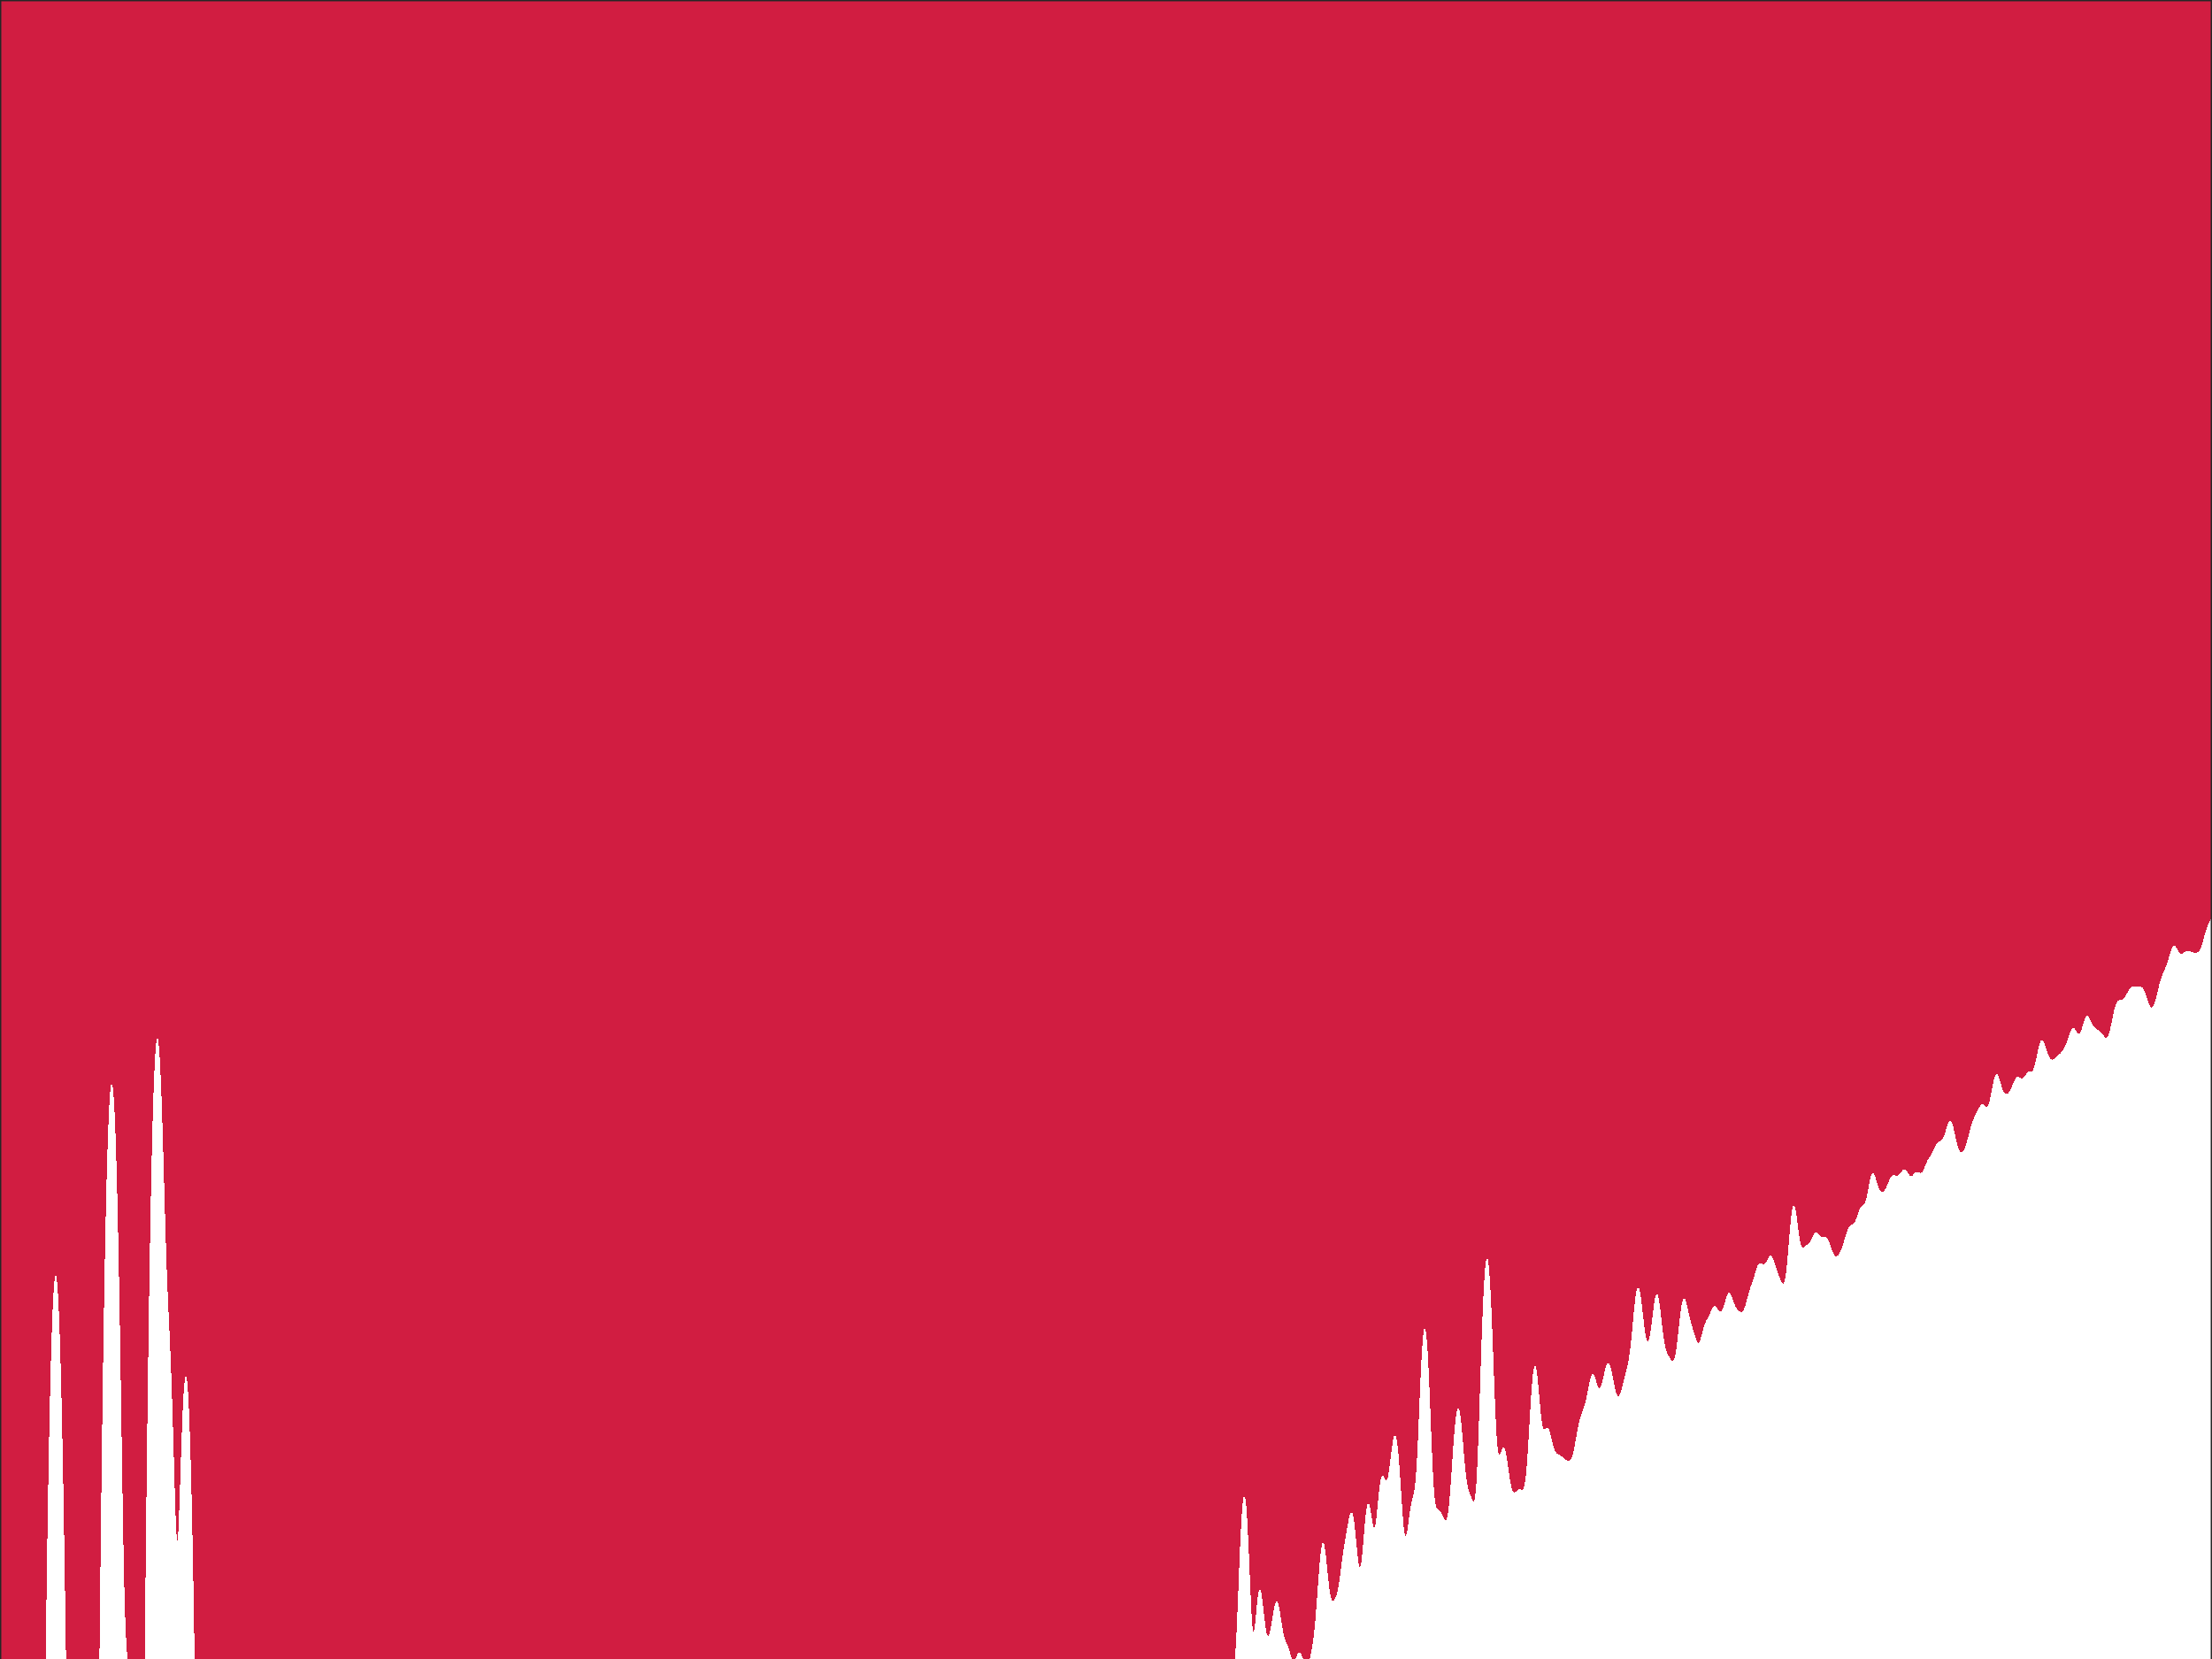 <?xml version="1.0"?>
<!DOCTYPE svg PUBLIC '-//W3C//DTD SVG 1.0//EN'
          'http://www.w3.org/TR/2001/REC-SVG-20010904/DTD/svg10.dtd'>
<svg xmlns:xlink="http://www.w3.org/1999/xlink" style="fill-opacity:1; color-rendering:auto; color-interpolation:auto; text-rendering:auto; stroke:black; stroke-linecap:square; stroke-miterlimit:10; shape-rendering:auto; stroke-opacity:1; fill:black; stroke-dasharray:none; font-weight:normal; stroke-width:1; font-family:'Dialog'; font-style:normal; stroke-linejoin:miter; font-size:12px; stroke-dashoffset:0; image-rendering:auto;" width="840" height="630" xmlns="http://www.w3.org/2000/svg"
preserveAspectRatio="none;" ><rect width="100%" height="100%" fill="#808080" stroke="none"/><!--Generated by the Batik Graphics2D SVG Generator--><defs id="genericDefs"
  /><g
  ><defs id="defs1"
    ><clipPath clipPathUnits="userSpaceOnUse" id="clipPath1"
      ><path d="M0 0 L840 0 L840 630 L0 630 L0 0 Z"
      /></clipPath
    ></defs
    ><g style="fill:white; stroke:white;"
    ><rect x="0" y="0" width="840" style="clip-path:url(#clipPath1); stroke:none;" height="630"
    /></g
    ><g style="fill:white; text-rendering:optimizeSpeed; color-rendering:optimizeSpeed; image-rendering:optimizeSpeed; shape-rendering:crispEdges; stroke:white; color-interpolation:sRGB;"
    ><rect x="0" width="840" height="630" y="0" style="stroke:none;"
      /><path style="stroke:none;" d="M0 0 L0 630 L840 630 L840 0 Z"
      /><path d="M0.14 630 L0.281 630 L0.422 630 L0.563 630 L0.706 630 L0.849 630 L0.994 630 L1.139 630 L1.286 630 L1.435 630 L1.585 630 L1.736 630 L1.888 630 L2.041 630 L2.196 630 L2.351 630 L2.507 630 L2.664 630 L2.821 630 L2.979 630 L3.138 630 L3.297 630 L3.456 630 L3.615 630 L3.774 630 L3.934 630 L4.093 630 L4.252 630 L4.411 630 L4.569 630 L4.727 630 L4.884 630 L5.04 630 L5.196 630 L5.351 630 L5.506 630 L5.659 630 L5.812 630 L5.965 630 L6.117 630 L6.269 630 L6.423 630 L6.577 630 L6.733 630 L6.892 630 L7.054 630 L7.219 630 L7.388 630 L7.561 630 L7.737 630 L7.916 630 L8.097 630 L8.28 630 L8.463 630 L8.645 630 L8.825 630 L9.003 630 L9.177 630 L9.346 630 L17.039 630 L17.06 630 L17.239 630 L17.247 630 L17.342 630 L17.436 622.603 L17.641 607.328 L17.846 592.995 L18.051 579.599 L18.256 567.131 L18.462 555.578 L18.667 544.93 L18.872 535.174 L19.077 526.299 L19.282 518.296 L19.487 511.153 L19.692 504.863 L19.897 499.418 L20.103 494.81 L20.308 491.034 L20.513 488.083 L20.718 485.955 L20.923 484.644 L21.128 484.149 L21.333 484.468 L21.538 485.598 L21.744 487.539 L21.949 490.29 L22.154 493.852 L22.359 498.225 L22.564 503.409 L22.769 509.403 L22.974 516.207 L23.18 523.819 L23.385 532.236 L23.59 541.45 L23.795 551.451 L24 562.222 L24.205 573.738 L24.41 585.962 L24.615 598.843 L24.82 612.307 L25.026 626.256 L25.079 630 L26.967 630 L27.381 630 L37.11 630 L37.144 630 L37.178 630 L37.212 630 L37.356 630 L37.381 630 L37.406 630 L37.567 630 L37.58 630 L37.593 630 L37.607 630 L37.758 630 L37.949 612.047 L38.154 593.607 L38.359 576.08 L38.564 559.481 L38.769 543.812 L38.974 529.07 L39.179 515.246 L39.385 502.329 L39.59 490.31 L39.795 479.177 L40 468.92 L40.205 459.527 L40.41 450.99 L40.615 443.3 L40.821 436.449 L41.026 430.43 L41.231 425.237 L41.436 420.864 L41.641 417.308 L41.846 414.566 L42.051 412.634 L42.256 411.511 L42.462 411.196 L42.667 411.689 L42.872 412.991 L43.077 415.103 L43.282 418.028 L43.487 421.767 L43.692 426.323 L43.897 431.7 L44.103 437.901 L44.308 444.926 L44.513 452.776 L44.718 461.448 L44.923 470.932 L45.128 481.212 L45.333 492.256 L45.538 504.014 L45.744 516.404 L45.949 529.299 L46.154 542.511 L46.359 555.774 L46.564 568.735 L46.769 580.965 L46.974 592.019 L47.179 601.532 L47.385 609.322 L47.59 615.459 L47.795 620.228 L48 624.034 L48.205 627.297 L48.385 630 L48.401 630 L48.401 630 L48.524 630 L48.528 630 L48.641 630 L48.647 630 L48.746 630 L49.556 630 L49.586 630 L49.975 630 L50.365 630 L50.424 630 L50.819 630 L50.906 630 L51.3 630 L51.427 630 L51.81 630 L51.989 630 L52.349 630 L52.682 630 L52.921 630 L53.21 630 L53.529 630 L53.753 630 L54.177 630 L54.312 630 L54.872 630 L54.887 630 L54.9 630 L54.952 630 L54.974 627.766 L55.179 607.817 L55.385 588.593 L55.59 570.216 L55.795 552.755 L56 536.241 L56.205 520.686 L56.41 506.087 L56.615 492.438 L56.821 479.727 L57.026 467.944 L57.231 457.074 L57.436 447.105 L57.641 438.025 L57.846 429.824 L58.051 422.491 L58.256 416.017 L58.462 410.393 L58.667 405.612 L58.872 401.666 L59.077 398.551 L59.282 396.259 L59.487 394.785 L59.692 394.123 L59.897 394.265 L60.103 395.204 L60.308 396.93 L60.513 399.43 L60.718 402.684 L60.923 406.669 L61.128 411.352 L61.333 416.688 L61.538 422.616 L61.744 429.057 L61.949 435.909 L62.154 443.048 L62.359 450.325 L62.564 457.576 L62.769 464.632 L62.974 471.342 L63.179 477.595 L63.385 483.338 L63.59 488.589 L63.795 493.431 L64 497.993 L64.205 502.43 L64.41 506.898 L64.615 511.539 L64.82 516.468 L65.026 521.771 L65.231 527.5 L65.436 533.669 L65.641 540.258 L65.846 547.198 L66.051 554.365 L66.256 561.561 L66.462 568.5 L66.667 574.792 L66.872 579.966 L67.077 583.531 L67.282 585.093 L67.487 584.487 L67.692 581.842 L67.897 577.533 L68.103 572.062 L68.308 565.924 L68.513 559.544 L68.718 553.244 L68.923 547.255 L69.128 541.739 L69.333 536.806 L69.538 532.527 L69.744 528.954 L69.949 526.119 L70.154 524.045 L70.359 522.749 L70.564 522.241 L70.769 522.532 L70.974 523.627 L71.18 525.534 L71.385 528.257 L71.59 531.802 L71.795 536.174 L72 541.379 L72.205 547.422 L72.41 554.308 L72.615 562.041 L72.82 570.621 L73.026 580.048 L73.231 590.312 L73.436 601.395 L73.641 613.261 L73.846 625.845 L73.911 630 L73.956 630 L73.962 630 L74.088 630 L74.105 630 L74.121 630 L74.23 630 L74.252 630 L74.336 630 L74.362 630 L74.386 630 L74.734 630 L74.776 630 L74.817 630 L74.971 630 L75.017 630 L75.139 630 L75.187 630 L75.23 630 L75.329 630 L75.371 630 L75.407 630 L75.483 630 L75.517 630 L75.545 630 L76.107 630 L76.144 630 L76.24 630 L76.278 630 L76.315 630 L76.352 630 L76.389 630 L76.425 630 L79.626 630 L79.733 630 L79.972 630 L80.074 630 L80.165 630 L80.35 630 L80.431 630 L80.5 630 L80.633 630 L80.691 630 L83.087 630 L83.164 630 L83.303 630 L83.366 630 L93.046 630 L93.222 630 L93.449 630 L93.589 630 L100.192 630 L100.332 630 L100.422 630 L114.353 630 L114.57 630 L135.763 630 L136.045 630 L136.135 630 L150.38 630 L160.171 630 L274.361 630 L274.745 630 L292.134 630 L329.783 630 L330.195 630 L421.015 630 L421.036 630 L421.435 630 L446.225 630 L446.393 630 L452.506 630 L452.605 630 L452.731 630 L452.883 630 L453.057 630 L453.104 630 L453.293 630 L453.495 630 L453.705 630 L453.919 630 L454.135 630 L454.35 630 L454.564 630 L454.778 630 L454.991 630 L455.207 630 L455.426 630 L455.651 630 L455.883 630 L456.123 630 L456.206 630 L456.454 630 L456.709 630 L456.971 630 L457.238 630 L460.711 630 L460.87 630 L464.713 630 L464.783 630 L464.863 630 L464.885 630 L464.976 630 L465.08 630 L465.197 630 L465.325 630 L465.355 630 L465.491 630 L465.635 630 L465.785 630 L465.939 630 L466.093 630 L466.125 630 L466.275 630 L466.422 630 L466.566 630 L466.706 630 L466.844 630 L466.981 630 L467.119 630 L467.142 630 L467.279 630 L467.421 630 L467.569 630 L467.591 630 L467.742 630 L467.768 630 L467.921 630 L468.079 630 L468.105 630 L468.259 630 L468.289 630 L468.434 630 L468.573 630 L468.596 630 L468.717 630 L468.737 630 L468.834 630 L468.847 630 L468.914 630 L468.923 629.917 L469.128 627.406 L469.333 624.222 L469.538 620.386 L469.744 615.98 L469.949 611.134 L470.154 606.006 L470.359 600.765 L470.564 595.573 L470.769 590.572 L470.974 585.885 L471.18 581.61 L471.385 577.825 L471.59 574.589 L471.795 571.947 L472 569.931 L472.205 568.563 L472.41 567.857 L472.615 567.821 L472.82 568.454 L473.026 569.751 L473.231 571.696 L473.436 574.267 L473.641 577.43 L473.846 581.137 L474.051 585.318 L474.256 589.883 L474.462 594.708 L474.667 599.636 L474.872 604.472 L475.077 608.99 L475.282 612.948 L475.487 616.12 L475.692 618.332 L475.897 619.501 L476.103 619.651 L476.308 618.91 L476.513 617.471 L476.718 615.563 L476.923 613.408 L477.128 611.202 L477.333 609.105 L477.538 607.24 L477.744 605.695 L477.949 604.528 L478.154 603.774 L478.359 603.446 L478.564 603.542 L478.769 604.044 L478.974 604.92 L479.18 606.125 L479.385 607.604 L479.59 609.289 L479.795 611.105 L480 612.969 L480.205 614.798 L480.41 616.512 L480.615 618.036 L480.82 619.309 L481.026 620.287 L481.231 620.943 L481.436 621.27 L481.641 621.276 L481.846 620.984 L482.051 620.427 L482.256 619.643 L482.462 618.674 L482.667 617.566 L482.872 616.363 L483.077 615.11 L483.282 613.851 L483.487 612.629 L483.692 611.486 L483.897 610.46 L484.103 609.587 L484.308 608.897 L484.513 608.417 L484.718 608.165 L484.923 608.155 L485.128 608.389 L485.333 608.864 L485.538 609.566 L485.744 610.472 L485.949 611.552 L486.154 612.765 L486.359 614.065 L486.564 615.404 L486.769 616.73 L486.974 617.998 L487.18 619.168 L487.385 620.213 L487.59 621.12 L487.795 621.889 L488 622.535 L488.205 623.086 L488.41 623.574 L488.615 624.035 L488.82 624.503 L489.026 625.004 L489.231 625.558 L489.436 626.172 L489.641 626.84 L489.846 627.546 L490.051 628.264 L490.256 628.959 L490.462 629.592 L490.618 630 L491.03 630 L491.627 630 L491.761 630 L491.939 630 L492.103 629.628 L492.308 629.118 L492.513 628.61 L492.718 628.146 L492.923 627.763 L493.128 627.49 L493.333 627.349 L493.538 627.349 L493.744 627.492 L493.949 627.772 L494.154 628.172 L494.359 628.669 L494.564 629.235 L494.769 629.836 L494.825 630 L495.054 630 L495.058 630 L495.362 630 L495.643 630 L497.14 630 L497.267 630 L497.318 630 L497.436 629.574 L497.641 628.739 L497.846 627.81 L498.051 626.781 L498.256 625.636 L498.462 624.356 L498.667 622.917 L498.872 621.295 L499.077 619.47 L499.282 617.429 L499.487 615.171 L499.692 612.71 L499.897 610.075 L500.103 607.31 L500.308 604.471 L500.513 601.622 L500.718 598.832 L500.923 596.171 L501.128 593.703 L501.333 591.489 L501.538 589.579 L501.744 588.018 L501.949 586.837 L502.154 586.06 L502.359 585.7 L502.564 585.758 L502.769 586.226 L502.974 587.081 L503.18 588.292 L503.385 589.814 L503.59 591.588 L503.795 593.546 L504 595.611 L504.205 597.698 L504.41 599.722 L504.615 601.607 L504.82 603.284 L505.026 604.706 L505.231 605.849 L505.436 606.709 L505.641 607.304 L505.846 607.666 L506.051 607.835 L506.256 607.849 L506.462 607.741 L506.667 607.535 L506.872 607.243 L507.077 606.865 L507.282 606.391 L507.487 605.806 L507.692 605.094 L507.897 604.241 L508.103 603.239 L508.308 602.09 L508.513 600.804 L508.718 599.402 L508.923 597.913 L509.128 596.368 L509.333 594.8 L509.538 593.24 L509.744 591.712 L509.949 590.234 L510.154 588.814 L510.359 587.455 L510.564 586.152 L510.769 584.894 L510.974 583.67 L511.18 582.469 L511.385 581.286 L511.59 580.12 L511.795 578.981 L512 577.885 L512.205 576.859 L512.41 575.936 L512.615 575.154 L512.821 574.552 L513.026 574.17 L513.231 574.042 L513.436 574.198 L513.641 574.66 L513.846 575.439 L514.051 576.536 L514.256 577.939 L514.462 579.62 L514.667 581.539 L514.872 583.634 L515.077 585.83 L515.282 588.031 L515.487 590.129 L515.692 592.006 L515.898 593.541 L516.102 594.628 L516.308 595.179 L516.513 595.146 L516.718 594.523 L516.923 593.346 L517.128 591.688 L517.333 589.653 L517.538 587.356 L517.744 584.916 L517.949 582.446 L518.154 580.047 L518.359 577.806 L518.564 575.796 L518.769 574.073 L518.974 572.68 L519.179 571.648 L519.385 570.993 L519.59 570.721 L519.795 570.824 L520 571.281 L520.205 572.056 L520.41 573.097 L520.615 574.334 L520.821 575.68 L521.026 577.031 L521.231 578.271 L521.436 579.282 L521.641 579.951 L521.846 580.187 L522.051 579.934 L522.256 579.18 L522.462 577.958 L522.667 576.343 L522.872 574.437 L523.077 572.357 L523.282 570.22 L523.487 568.135 L523.692 566.195 L523.897 564.472 L524.103 563.02 L524.308 561.87 L524.513 561.035 L524.718 560.513 L524.923 560.281 L525.128 560.302 L525.333 560.526 L525.538 560.888 L525.744 561.317 L525.949 561.731 L526.154 562.053 L526.359 562.208 L526.564 562.135 L526.769 561.79 L526.974 561.152 L527.179 560.224 L527.385 559.031 L527.59 557.618 L527.795 556.042 L528 554.369 L528.205 552.668 L528.41 551.004 L528.615 549.441 L528.821 548.036 L529.026 546.837 L529.231 545.889 L529.436 545.227 L529.641 544.881 L529.846 544.873 L530.051 545.221 L530.256 545.935 L530.462 547.018 L530.667 548.469 L530.872 550.277 L531.077 552.424 L531.282 554.882 L531.487 557.611 L531.692 560.561 L531.898 563.668 L532.102 566.854 L532.308 570.025 L532.513 573.079 L532.718 575.904 L532.923 578.39 L533.128 580.436 L533.333 581.964 L533.538 582.927 L533.744 583.318 L533.949 583.167 L534.154 582.539 L534.359 581.525 L534.564 580.228 L534.769 578.752 L534.974 577.195 L535.179 575.642 L535.385 574.161 L535.59 572.801 L535.795 571.589 L536 570.532 L536.205 569.613 L536.41 568.793 L536.615 568.007 L536.821 567.167 L537.026 566.162 L537.231 564.871 L537.436 563.174 L537.641 560.965 L537.846 558.176 L538.051 554.791 L538.256 550.848 L538.462 546.44 L538.667 541.699 L538.872 536.779 L539.077 531.835 L539.282 527.015 L539.487 522.448 L539.692 518.243 L539.898 514.487 L540.102 511.248 L540.308 508.58 L540.513 506.521 L540.718 505.097 L540.923 504.327 L541.128 504.22 L541.333 504.778 L541.538 505.996 L541.744 507.861 L541.949 510.354 L542.154 513.444 L542.359 517.091 L542.564 521.239 L542.769 525.817 L542.974 530.737 L543.179 535.888 L543.385 541.139 L543.59 546.343 L543.795 551.342 L544 555.981 L544.205 560.122 L544.41 563.666 L544.615 566.561 L544.821 568.808 L545.026 570.462 L545.231 571.607 L545.436 572.351 L545.641 572.803 L545.846 573.063 L546.051 573.214 L546.256 573.323 L546.462 573.436 L546.667 573.584 L546.872 573.788 L547.077 574.053 L547.282 574.382 L547.487 574.765 L547.692 575.192 L547.897 575.645 L548.103 576.1 L548.308 576.529 L548.513 576.897 L548.718 577.163 L548.923 577.28 L549.128 577.199 L549.333 576.869 L549.538 576.243 L549.744 575.283 L549.949 573.963 L550.154 572.278 L550.359 570.24 L550.564 567.882 L550.769 565.252 L550.974 562.413 L551.179 559.436 L551.385 556.391 L551.59 553.351 L551.795 550.382 L552 547.545 L552.205 544.893 L552.41 542.473 L552.615 540.324 L552.821 538.48 L553.026 536.967 L553.231 535.809 L553.436 535.02 L553.641 534.613 L553.846 534.594 L554.051 534.961 L554.256 535.709 L554.462 536.822 L554.667 538.279 L554.872 540.046 L555.077 542.082 L555.282 544.334 L555.487 546.74 L555.692 549.228 L555.898 551.724 L556.102 554.15 L556.308 556.436 L556.513 558.521 L556.718 560.364 L556.923 561.942 L557.128 563.26 L557.333 564.338 L557.538 565.215 L557.744 565.938 L557.949 566.558 L558.154 567.117 L558.359 567.652 L558.564 568.181 L558.769 568.707 L558.974 569.212 L559.179 569.655 L559.385 569.975 L559.59 570.084 L559.795 569.875 L560 569.227 L560.205 568.011 L560.41 566.111 L560.615 563.439 L560.821 559.952 L561.026 555.665 L561.231 550.654 L561.436 545.043 L561.641 538.99 L561.846 532.666 L562.051 526.239 L562.256 519.862 L562.462 513.668 L562.667 507.769 L562.872 502.255 L563.077 497.195 L563.282 492.645 L563.487 488.648 L563.692 485.234 L563.898 482.426 L564.103 480.241 L564.308 478.689 L564.513 477.776 L564.718 477.504 L564.923 477.87 L565.128 478.87 L565.333 480.491 L565.538 482.721 L565.744 485.538 L565.949 488.915 L566.154 492.818 L566.359 497.199 L566.564 502.001 L566.769 507.149 L566.974 512.552 L567.179 518.096 L567.385 523.652 L567.59 529.068 L567.795 534.185 L568 538.845 L568.205 542.906 L568.41 546.264 L568.615 548.864 L568.821 550.708 L569.026 551.854 L569.231 552.401 L569.436 552.474 L569.641 552.204 L569.846 551.721 L570.051 551.139 L570.256 550.556 L570.462 550.048 L570.667 549.676 L570.872 549.484 L571.077 549.502 L571.282 549.747 L571.487 550.223 L571.692 550.925 L571.897 551.839 L572.102 552.94 L572.308 554.197 L572.513 555.571 L572.718 557.019 L572.923 558.493 L573.128 559.944 L573.333 561.327 L573.538 562.599 L573.744 563.725 L573.949 564.679 L574.154 565.448 L574.359 566.028 L574.564 566.427 L574.769 566.661 L574.974 566.755 L575.179 566.736 L575.385 566.633 L575.59 566.474 L575.795 566.287 L576 566.095 L576.205 565.918 L576.41 565.77 L576.615 565.663 L576.821 565.599 L577.026 565.58 L577.231 565.598 L577.436 565.643 L577.641 565.694 L577.846 565.725 L578.051 565.702 L578.256 565.583 L578.462 565.317 L578.667 564.85 L578.872 564.124 L579.077 563.084 L579.282 561.683 L579.487 559.889 L579.692 557.692 L579.898 555.107 L580.102 552.175 L580.308 548.958 L580.513 545.539 L580.718 542.011 L580.923 538.471 L581.128 535.012 L581.333 531.724 L581.538 528.684 L581.744 525.958 L581.949 523.601 L582.154 521.656 L582.359 520.154 L582.564 519.115 L582.769 518.55 L582.974 518.458 L583.179 518.83 L583.385 519.644 L583.59 520.866 L583.795 522.454 L584 524.349 L584.205 526.482 L584.41 528.772 L584.615 531.126 L584.821 533.45 L585.026 535.644 L585.231 537.623 L585.436 539.313 L585.641 540.668 L585.846 541.668 L586.051 542.327 L586.256 542.681 L586.462 542.791 L586.667 542.726 L586.872 542.559 L587.077 542.362 L587.282 542.195 L587.487 542.107 L587.692 542.135 L587.897 542.301 L588.103 542.615 L588.308 543.074 L588.513 543.667 L588.718 544.373 L588.923 545.164 L589.128 546.01 L589.333 546.877 L589.538 547.732 L589.744 548.546 L589.949 549.295 L590.154 549.959 L590.359 550.529 L590.564 551.002 L590.769 551.381 L590.974 551.677 L591.179 551.903 L591.385 552.074 L591.59 552.208 L591.795 552.32 L592 552.422 L592.205 552.525 L592.41 552.636 L592.615 552.759 L592.821 552.895 L593.026 553.043 L593.231 553.202 L593.436 553.367 L593.641 553.535 L593.846 553.703 L594.051 553.867 L594.256 554.027 L594.462 554.178 L594.667 554.321 L594.872 554.451 L595.077 554.566 L595.282 554.659 L595.487 554.723 L595.692 554.747 L595.898 554.721 L596.102 554.628 L596.308 554.456 L596.513 554.189 L596.718 553.816 L596.923 553.325 L597.128 552.714 L597.333 551.981 L597.538 551.133 L597.744 550.182 L597.949 549.145 L598.154 548.042 L598.359 546.895 L598.564 545.729 L598.769 544.568 L598.974 543.433 L599.179 542.343 L599.385 541.314 L599.59 540.358 L599.795 539.481 L600 538.684 L600.205 537.965 L600.41 537.315 L600.615 536.721 L600.821 536.167 L601.026 535.633 L601.231 535.095 L601.436 534.532 L601.641 533.92 L601.846 533.242 L602.051 532.483 L602.256 531.639 L602.462 530.71 L602.667 529.707 L602.872 528.65 L603.077 527.565 L603.282 526.483 L603.487 525.438 L603.692 524.467 L603.898 523.601 L604.103 522.87 L604.308 522.299 L604.513 521.903 L604.718 521.693 L604.923 521.67 L605.128 521.826 L605.333 522.145 L605.538 522.605 L605.744 523.176 L605.949 523.82 L606.154 524.499 L606.359 525.17 L606.564 525.79 L606.769 526.319 L606.974 526.723 L607.179 526.973 L607.385 527.051 L607.59 526.947 L607.795 526.661 L608 526.206 L608.205 525.598 L608.41 524.864 L608.615 524.034 L608.821 523.143 L609.026 522.225 L609.231 521.316 L609.436 520.449 L609.641 519.655 L609.846 518.963 L610.051 518.395 L610.256 517.971 L610.462 517.705 L610.667 517.605 L610.872 517.676 L611.077 517.916 L611.282 518.32 L611.487 518.877 L611.692 519.572 L611.897 520.386 L612.102 521.3 L612.308 522.287 L612.513 523.322 L612.718 524.376 L612.923 525.421 L613.128 526.426 L613.333 527.362 L613.538 528.202 L613.744 528.92 L613.949 529.495 L614.154 529.908 L614.359 530.149 L614.564 530.214 L614.769 530.105 L614.974 529.832 L615.179 529.411 L615.385 528.862 L615.59 528.21 L615.795 527.48 L616 526.697 L616.205 525.884 L616.41 525.061 L616.615 524.241 L616.821 523.434 L617.026 522.642 L617.231 521.861 L617.436 521.079 L617.641 520.278 L617.846 519.436 L618.051 518.526 L618.256 517.519 L618.462 516.385 L618.667 515.102 L618.872 513.649 L619.077 512.021 L619.282 510.219 L619.487 508.262 L619.692 506.178 L619.898 504.009 L620.102 501.803 L620.308 499.615 L620.513 497.502 L620.718 495.519 L620.923 493.717 L621.128 492.142 L621.333 490.833 L621.538 489.82 L621.744 489.125 L621.949 488.762 L622.154 488.735 L622.359 489.039 L622.564 489.661 L622.769 490.578 L622.974 491.761 L623.179 493.17 L623.385 494.761 L623.59 496.481 L623.795 498.275 L624 500.085 L624.205 501.853 L624.41 503.525 L624.615 505.051 L624.821 506.387 L625.026 507.496 L625.231 508.352 L625.436 508.933 L625.641 509.225 L625.846 509.222 L626.051 508.922 L626.256 508.334 L626.462 507.47 L626.667 506.356 L626.872 505.026 L627.077 503.522 L627.282 501.895 L627.487 500.205 L627.692 498.513 L627.897 496.879 L628.103 495.365 L628.308 494.025 L628.513 492.907 L628.718 492.05 L628.923 491.486 L629.128 491.234 L629.333 491.306 L629.538 491.7 L629.744 492.407 L629.949 493.406 L630.154 494.665 L630.359 496.144 L630.564 497.795 L630.769 499.562 L630.974 501.386 L631.179 503.207 L631.385 504.969 L631.59 506.622 L631.795 508.126 L632 509.456 L632.205 510.602 L632.41 511.567 L632.615 512.367 L632.821 513.026 L633.026 513.574 L633.231 514.041 L633.436 514.456 L633.641 514.84 L633.846 515.207 L634.051 515.566 L634.256 515.913 L634.462 516.237 L634.667 516.521 L634.872 516.738 L635.077 516.859 L635.282 516.851 L635.487 516.681 L635.692 516.319 L635.898 515.742 L636.102 514.933 L636.308 513.888 L636.513 512.616 L636.718 511.136 L636.923 509.481 L637.128 507.693 L637.333 505.821 L637.538 503.919 L637.744 502.041 L637.949 500.239 L638.154 498.563 L638.359 497.056 L638.564 495.752 L638.769 494.68 L638.974 493.859 L639.179 493.298 L639.385 492.999 L639.59 492.953 L639.795 493.145 L640 493.551 L640.205 494.139 L640.41 494.876 L640.615 495.721 L640.821 496.636 L641.026 497.582 L641.231 498.527 L641.436 499.445 L641.641 500.318 L641.846 501.139 L642.051 501.907 L642.256 502.63 L642.462 503.323 L642.667 503.997 L642.872 504.668 L643.077 505.344 L643.282 506.029 L643.487 506.718 L643.692 507.399 L643.898 508.051 L644.102 508.648 L644.308 509.16 L644.513 509.557 L644.718 509.812 L644.923 509.903 L645.128 509.819 L645.333 509.561 L645.538 509.139 L645.744 508.576 L645.949 507.903 L646.154 507.153 L646.359 506.364 L646.564 505.57 L646.769 504.8 L646.974 504.077 L647.179 503.417 L647.385 502.825 L647.59 502.3 L647.795 501.835 L648 501.416 L648.205 501.027 L648.41 500.651 L648.615 500.271 L648.821 499.876 L649.026 499.459 L649.231 499.018 L649.436 498.559 L649.641 498.092 L649.846 497.633 L650.051 497.199 L650.256 496.81 L650.462 496.482 L650.667 496.231 L650.872 496.068 L651.077 495.998 L651.282 496.021 L651.487 496.132 L651.692 496.319 L651.897 496.567 L652.103 496.856 L652.308 497.162 L652.513 497.462 L652.718 497.729 L652.923 497.941 L653.128 498.075 L653.333 498.114 L653.538 498.045 L653.744 497.86 L653.949 497.557 L654.154 497.142 L654.359 496.625 L654.564 496.024 L654.769 495.361 L654.974 494.66 L655.179 493.949 L655.385 493.257 L655.59 492.613 L655.795 492.042 L656 491.57 L656.205 491.214 L656.41 490.988 L656.615 490.9 L656.821 490.952 L657.026 491.138 L657.231 491.447 L657.436 491.863 L657.641 492.362 L657.846 492.921 L658.051 493.513 L658.256 494.112 L658.462 494.694 L658.667 495.24 L658.872 495.736 L659.077 496.173 L659.282 496.551 L659.487 496.872 L659.692 497.143 L659.898 497.373 L660.102 497.57 L660.308 497.742 L660.513 497.891 L660.718 498.016 L660.923 498.111 L661.128 498.166 L661.333 498.168 L661.538 498.102 L661.744 497.955 L661.949 497.715 L662.154 497.375 L662.359 496.934 L662.564 496.396 L662.769 495.772 L662.974 495.078 L663.179 494.333 L663.385 493.558 L663.59 492.774 L663.795 491.999 L664 491.247 L664.205 490.528 L664.41 489.845 L664.615 489.198 L664.821 488.58 L665.026 487.982 L665.231 487.393 L665.436 486.801 L665.641 486.195 L665.846 485.571 L666.051 484.924 L666.256 484.259 L666.462 483.583 L666.667 482.909 L666.872 482.254 L667.077 481.637 L667.282 481.075 L667.487 480.587 L667.692 480.186 L667.898 479.882 L668.103 479.678 L668.308 479.571 L668.513 479.552 L668.718 479.604 L668.923 479.708 L669.128 479.837 L669.333 479.964 L669.538 480.061 L669.744 480.105 L669.949 480.075 L670.154 479.959 L670.359 479.754 L670.564 479.465 L670.769 479.105 L670.974 478.697 L671.179 478.266 L671.385 477.841 L671.59 477.452 L671.795 477.125 L672 476.884 L672.205 476.745 L672.41 476.721 L672.615 476.814 L672.821 477.025 L673.026 477.345 L673.231 477.761 L673.436 478.258 L673.641 478.816 L673.846 479.418 L674.051 480.044 L674.256 480.679 L674.462 481.311 L674.667 481.932 L674.872 482.538 L675.077 483.126 L675.282 483.7 L675.487 484.262 L675.692 484.812 L675.897 485.349 L676.102 485.867 L676.308 486.354 L676.513 486.788 L676.718 487.142 L676.923 487.381 L677.128 487.462 L677.333 487.339 L677.538 486.967 L677.744 486.306 L677.949 485.326 L678.154 484.015 L678.359 482.377 L678.564 480.441 L678.769 478.252 L678.974 475.875 L679.179 473.385 L679.385 470.861 L679.59 468.386 L679.795 466.035 L680 463.879 L680.205 461.977 L680.41 460.377 L680.615 459.117 L680.821 458.222 L681.026 457.706 L681.231 457.571 L681.436 457.807 L681.641 458.393 L681.846 459.296 L682.051 460.471 L682.256 461.862 L682.462 463.406 L682.667 465.031 L682.872 466.661 L683.077 468.226 L683.282 469.657 L683.487 470.902 L683.692 471.926 L683.898 472.71 L684.102 473.26 L684.308 473.594 L684.513 473.748 L684.718 473.761 L684.923 473.675 L685.128 473.531 L685.333 473.359 L685.538 473.184 L685.744 473.02 L685.949 472.871 L686.154 472.734 L686.359 472.6 L686.564 472.455 L686.769 472.284 L686.974 472.075 L687.179 471.817 L687.385 471.506 L687.59 471.144 L687.795 470.739 L688 470.306 L688.205 469.862 L688.41 469.428 L688.615 469.026 L688.821 468.676 L689.026 468.395 L689.231 468.193 L689.436 468.078 L689.641 468.05 L689.846 468.104 L690.051 468.227 L690.256 468.406 L690.462 468.622 L690.667 468.854 L690.872 469.084 L691.077 469.295 L691.282 469.472 L691.487 469.608 L691.692 469.697 L691.897 469.743 L692.103 469.751 L692.308 469.734 L692.513 469.705 L692.718 469.68 L692.923 469.674 L693.128 469.704 L693.333 469.781 L693.538 469.918 L693.744 470.12 L693.949 470.391 L694.154 470.733 L694.359 471.14 L694.564 471.606 L694.769 472.121 L694.974 472.672 L695.179 473.246 L695.385 473.825 L695.59 474.395 L695.795 474.939 L696 475.443 L696.205 475.893 L696.41 476.279 L696.615 476.593 L696.821 476.83 L697.026 476.987 L697.231 477.066 L697.436 477.067 L697.641 476.994 L697.846 476.853 L698.051 476.647 L698.256 476.382 L698.462 476.061 L698.667 475.688 L698.872 475.265 L699.077 474.795 L699.282 474.279 L699.487 473.72 L699.692 473.122 L699.898 472.489 L700.103 471.827 L700.308 471.144 L700.513 470.45 L700.718 469.756 L700.923 469.075 L701.128 468.419 L701.333 467.803 L701.538 467.239 L701.744 466.735 L701.949 466.301 L702.154 465.938 L702.359 465.649 L702.564 465.426 L702.769 465.261 L702.974 465.14 L703.179 465.045 L703.385 464.956 L703.59 464.851 L703.795 464.71 L704 464.513 L704.205 464.247 L704.41 463.903 L704.615 463.481 L704.821 462.988 L705.026 462.435 L705.231 461.844 L705.436 461.236 L705.641 460.635 L705.846 460.066 L706.051 459.549 L706.256 459.098 L706.462 458.723 L706.667 458.423 L706.872 458.192 L707.077 458.014 L707.282 457.864 L707.487 457.713 L707.692 457.529 L707.898 457.278 L708.102 456.929 L708.308 456.457 L708.513 455.848 L708.718 455.097 L708.923 454.215 L709.128 453.221 L709.333 452.149 L709.538 451.037 L709.744 449.928 L709.949 448.867 L710.154 447.894 L710.359 447.047 L710.564 446.354 L710.769 445.837 L710.974 445.51 L711.179 445.375 L711.385 445.428 L711.59 445.655 L711.795 446.037 L712 446.547 L712.205 447.155 L712.41 447.827 L712.615 448.53 L712.821 449.232 L713.026 449.905 L713.231 450.525 L713.436 451.075 L713.641 451.545 L713.846 451.929 L714.051 452.226 L714.256 452.441 L714.462 452.577 L714.667 452.64 L714.872 452.634 L715.077 452.564 L715.282 452.431 L715.487 452.236 L715.692 451.982 L715.898 451.668 L716.102 451.299 L716.308 450.88 L716.513 450.419 L716.718 449.927 L716.923 449.418 L717.128 448.906 L717.333 448.407 L717.538 447.935 L717.744 447.506 L717.949 447.131 L718.154 446.817 L718.359 446.57 L718.564 446.392 L718.769 446.279 L718.974 446.224 L719.179 446.218 L719.385 446.248 L719.59 446.301 L719.795 446.36 L720 446.413 L720.205 446.443 L720.41 446.441 L720.615 446.397 L720.821 446.305 L721.026 446.165 L721.231 445.978 L721.436 445.75 L721.641 445.492 L721.846 445.216 L722.051 444.937 L722.256 444.669 L722.462 444.43 L722.667 444.233 L722.872 444.093 L723.077 444.019 L723.282 444.018 L723.487 444.093 L723.692 444.242 L723.897 444.458 L724.102 444.729 L724.308 445.04 L724.513 445.37 L724.718 445.699 L724.923 446.004 L725.128 446.265 L725.333 446.464 L725.538 446.588 L725.744 446.63 L725.949 446.59 L726.154 446.476 L726.359 446.301 L726.564 446.082 L726.769 445.841 L726.974 445.6 L727.179 445.379 L727.385 445.196 L727.59 445.063 L727.795 444.989 L728 444.974 L728.205 445.012 L728.41 445.091 L728.615 445.196 L728.821 445.305 L729.026 445.397 L729.231 445.448 L729.436 445.44 L729.641 445.357 L729.846 445.19 L730.051 444.937 L730.256 444.601 L730.462 444.195 L730.667 443.733 L730.872 443.235 L731.077 442.72 L731.282 442.207 L731.487 441.711 L731.692 441.245 L731.897 440.814 L732.103 440.42 L732.308 440.059 L732.513 439.724 L732.718 439.404 L732.923 439.087 L733.128 438.762 L733.333 438.419 L733.538 438.051 L733.744 437.657 L733.949 437.238 L734.154 436.799 L734.359 436.351 L734.564 435.905 L734.769 435.474 L734.974 435.071 L735.179 434.705 L735.385 434.386 L735.59 434.117 L735.795 433.9 L736 433.731 L736.205 433.601 L736.41 433.499 L736.615 433.41 L736.821 433.318 L737.026 433.205 L737.231 433.054 L737.436 432.847 L737.641 432.574 L737.846 432.224 L738.051 431.794 L738.256 431.286 L738.462 430.708 L738.667 430.073 L738.872 429.399 L739.077 428.708 L739.282 428.026 L739.487 427.378 L739.692 426.791 L739.897 426.29 L740.103 425.897 L740.308 425.632 L740.513 425.51 L740.718 425.539 L740.923 425.726 L741.128 426.069 L741.333 426.562 L741.538 427.192 L741.744 427.943 L741.949 428.791 L742.154 429.711 L742.359 430.674 L742.564 431.65 L742.769 432.611 L742.974 433.527 L743.179 434.375 L743.385 435.136 L743.59 435.795 L743.795 436.344 L744 436.781 L744.205 437.108 L744.41 437.329 L744.615 437.452 L744.821 437.485 L745.026 437.435 L745.231 437.308 L745.436 437.108 L745.641 436.836 L745.846 436.494 L746.051 436.081 L746.256 435.596 L746.462 435.04 L746.667 434.417 L746.872 433.731 L747.077 432.992 L747.282 432.211 L747.487 431.402 L747.692 430.581 L747.898 429.764 L748.102 428.967 L748.308 428.203 L748.513 427.484 L748.718 426.818 L748.923 426.207 L749.128 425.652 L749.333 425.147 L749.538 424.685 L749.744 424.255 L749.949 423.845 L750.154 423.446 L750.359 423.046 L750.564 422.641 L750.769 422.226 L750.974 421.804 L751.179 421.382 L751.385 420.968 L751.59 420.575 L751.795 420.218 L752 419.91 L752.205 419.664 L752.41 419.489 L752.615 419.392 L752.821 419.371 L753.026 419.423 L753.231 419.536 L753.436 419.695 L753.641 419.876 L753.846 420.056 L754.051 420.204 L754.256 420.293 L754.462 420.292 L754.667 420.176 L754.872 419.925 L755.077 419.527 L755.282 418.975 L755.487 418.275 L755.692 417.44 L755.898 416.492 L756.102 415.46 L756.308 414.377 L756.513 413.279 L756.718 412.203 L756.923 411.186 L757.128 410.259 L757.333 409.452 L757.538 408.788 L757.744 408.284 L757.949 407.952 L758.154 407.797 L758.359 407.817 L758.564 408.004 L758.769 408.342 L758.974 408.812 L759.179 409.389 L759.385 410.046 L759.59 410.75 L759.795 411.472 L760 412.183 L760.205 412.855 L760.41 413.468 L760.615 414.005 L760.821 414.457 L761.026 414.819 L761.231 415.093 L761.436 415.283 L761.641 415.396 L761.846 415.439 L762.051 415.421 L762.256 415.345 L762.462 415.215 L762.667 415.033 L762.872 414.799 L763.077 414.513 L763.282 414.175 L763.487 413.788 L763.692 413.356 L763.898 412.887 L764.102 412.391 L764.308 411.882 L764.513 411.373 L764.718 410.883 L764.923 410.425 L765.128 410.015 L765.333 409.665 L765.538 409.385 L765.744 409.178 L765.949 409.047 L766.154 408.987 L766.359 408.991 L766.564 409.047 L766.769 409.14 L766.974 409.252 L767.179 409.365 L767.385 409.461 L767.59 409.522 L767.795 409.534 L768 409.49 L768.205 409.383 L768.41 409.215 L768.615 408.994 L768.821 408.729 L769.026 408.438 L769.231 408.137 L769.436 407.844 L769.641 407.576 L769.846 407.347 L770.051 407.167 L770.256 407.04 L770.462 406.964 L770.667 406.931 L770.872 406.926 L771.077 406.928 L771.282 406.913 L771.487 406.854 L771.692 406.724 L771.897 406.499 L772.103 406.158 L772.308 405.69 L772.513 405.091 L772.718 404.366 L772.923 403.53 L773.128 402.606 L773.333 401.623 L773.538 400.613 L773.744 399.608 L773.949 398.643 L774.154 397.746 L774.359 396.944 L774.564 396.259 L774.769 395.704 L774.974 395.293 L775.179 395.029 L775.385 394.913 L775.59 394.941 L775.795 395.104 L776 395.392 L776.205 395.788 L776.41 396.276 L776.615 396.836 L776.821 397.447 L777.026 398.09 L777.231 398.741 L777.436 399.381 L777.641 399.99 L777.846 400.552 L778.051 401.053 L778.256 401.481 L778.462 401.83 L778.667 402.097 L778.872 402.282 L779.077 402.388 L779.282 402.424 L779.487 402.397 L779.692 402.317 L779.897 402.196 L780.103 402.044 L780.308 401.872 L780.513 401.686 L780.718 401.496 L780.923 401.305 L781.128 401.116 L781.333 400.933 L781.538 400.753 L781.744 400.575 L781.949 400.398 L782.154 400.218 L782.359 400.029 L782.564 399.829 L782.769 399.612 L782.974 399.374 L783.179 399.111 L783.385 398.818 L783.59 398.492 L783.795 398.129 L784 397.728 L784.205 397.288 L784.41 396.809 L784.615 396.293 L784.821 395.744 L785.026 395.168 L785.231 394.573 L785.436 393.97 L785.641 393.37 L785.846 392.788 L786.051 392.237 L786.256 391.733 L786.462 391.291 L786.667 390.925 L786.872 390.645 L787.077 390.46 L787.282 390.376 L787.487 390.392 L787.692 390.503 L787.898 390.7 L788.103 390.965 L788.308 391.279 L788.513 391.613 L788.718 391.94 L788.923 392.226 L789.128 392.441 L789.333 392.557 L789.538 392.552 L789.744 392.412 L789.949 392.132 L790.154 391.72 L790.359 391.191 L790.564 390.569 L790.769 389.885 L790.974 389.172 L791.179 388.466 L791.385 387.799 L791.59 387.199 L791.795 386.691 L792 386.291 L792.205 386.01 L792.41 385.853 L792.615 385.816 L792.821 385.892 L793.026 386.071 L793.231 386.335 L793.436 386.667 L793.641 387.049 L793.846 387.462 L794.051 387.887 L794.256 388.309 L794.462 388.715 L794.667 389.095 L794.872 389.441 L795.077 389.749 L795.282 390.019 L795.487 390.251 L795.692 390.449 L795.898 390.617 L796.102 390.762 L796.308 390.89 L796.513 391.009 L796.718 391.125 L796.923 391.246 L797.128 391.379 L797.333 391.529 L797.538 391.701 L797.744 391.898 L797.949 392.12 L798.154 392.366 L798.359 392.632 L798.564 392.909 L798.769 393.187 L798.974 393.453 L799.179 393.691 L799.385 393.883 L799.59 394.012 L799.795 394.059 L800 394.007 L800.205 393.842 L800.41 393.555 L800.615 393.14 L800.821 392.597 L801.026 391.932 L801.231 391.157 L801.436 390.287 L801.641 389.345 L801.846 388.352 L802.051 387.335 L802.256 386.319 L802.462 385.328 L802.667 384.385 L802.872 383.508 L803.077 382.715 L803.282 382.016 L803.487 381.419 L803.692 380.925 L803.898 380.534 L804.102 380.237 L804.308 380.026 L804.513 379.886 L804.718 379.803 L804.923 379.759 L805.128 379.737 L805.333 379.72 L805.538 379.692 L805.744 379.64 L805.949 379.554 L806.154 379.427 L806.359 379.254 L806.564 379.035 L806.769 378.773 L806.974 378.473 L807.179 378.141 L807.385 377.786 L807.59 377.416 L807.795 377.041 L808 376.671 L808.205 376.313 L808.41 375.976 L808.615 375.666 L808.821 375.39 L809.026 375.151 L809.231 374.954 L809.436 374.798 L809.641 374.685 L809.846 374.612 L810.051 374.575 L810.256 374.57 L810.462 374.589 L810.667 374.625 L810.872 374.67 L811.077 374.716 L811.282 374.755 L811.487 374.784 L811.692 374.797 L811.897 374.795 L812.102 374.779 L812.308 374.754 L812.513 374.73 L812.718 374.716 L812.923 374.723 L813.128 374.765 L813.333 374.853 L813.538 374.999 L813.744 375.21 L813.949 375.493 L814.154 375.85 L814.359 376.28 L814.564 376.777 L814.769 377.332 L814.974 377.933 L815.179 378.563 L815.385 379.206 L815.59 379.842 L815.795 380.45 L816 381.013 L816.205 381.512 L816.41 381.93 L816.615 382.253 L816.821 382.472 L817.026 382.577 L817.231 382.564 L817.436 382.43 L817.641 382.177 L817.846 381.807 L818.051 381.326 L818.256 380.745 L818.462 380.075 L818.667 379.329 L818.872 378.524 L819.077 377.678 L819.282 376.807 L819.487 375.931 L819.692 375.067 L819.897 374.23 L820.103 373.433 L820.308 372.686 L820.513 371.993 L820.718 371.358 L820.923 370.777 L821.128 370.244 L821.333 369.75 L821.538 369.284 L821.744 368.83 L821.949 368.376 L822.154 367.908 L822.359 367.413 L822.564 366.884 L822.769 366.315 L822.974 365.705 L823.179 365.057 L823.385 364.379 L823.59 363.681 L823.795 362.979 L824 362.288 L824.205 361.625 L824.41 361.01 L824.615 360.458 L824.821 359.984 L825.026 359.602 L825.231 359.321 L825.436 359.147 L825.641 359.081 L825.846 359.122 L826.051 359.262 L826.256 359.49 L826.462 359.789 L826.667 360.141 L826.872 360.524 L827.077 360.915 L827.282 361.29 L827.487 361.628 L827.692 361.911 L827.898 362.125 L828.103 362.263 L828.308 362.322 L828.513 362.307 L828.718 362.227 L828.923 362.096 L829.128 361.93 L829.333 361.746 L829.538 361.56 L829.744 361.389 L829.949 361.242 L830.154 361.13 L830.359 361.055 L830.564 361.02 L830.769 361.021 L830.974 361.054 L831.179 361.111 L831.385 361.186 L831.59 361.269 L831.795 361.355 L832 361.437 L832.205 361.512 L832.41 361.576 L832.615 361.631 L832.821 361.676 L833.026 361.713 L833.231 361.743 L833.436 361.766 L833.641 361.782 L833.846 361.787 L834.051 361.776 L834.256 361.741 L834.462 361.673 L834.667 361.562 L834.872 361.396 L835.077 361.167 L835.282 360.866 L835.487 360.489 L835.692 360.034 L835.898 359.503 L836.102 358.904 L836.308 358.247 L836.513 357.545 L836.718 356.812 L836.923 356.065 L837.128 355.319 L837.333 354.587 L837.538 353.882 L837.744 353.214 L837.949 352.587 L838.154 352.006 L838.359 351.471 L838.564 350.979 L838.769 350.524 L838.974 350.099 L839.179 349.695 L839.385 349.3 L839.59 348.902 L839.795 348.489 L840 348.048 L840 0 L0 0 L0 630 Z" style="fill:rgb(209,29,65); stroke:none;"
    /></g
    ><g style="fill:rgb(38,38,38); text-rendering:geometricPrecision; color-rendering:optimizeQuality; image-rendering:optimizeQuality; stroke-linejoin:round; stroke:rgb(38,38,38); color-interpolation:linearRGB;"
    ><line y2="0" style="fill:none;" x1="0" x2="840" y1="0"
      /><line y2="0" style="fill:none;" x1="0" x2="0" y1="630"
      /><line y2="0" style="fill:none;" x1="840" x2="840" y1="630"
    /></g
  ></g
></svg
>
